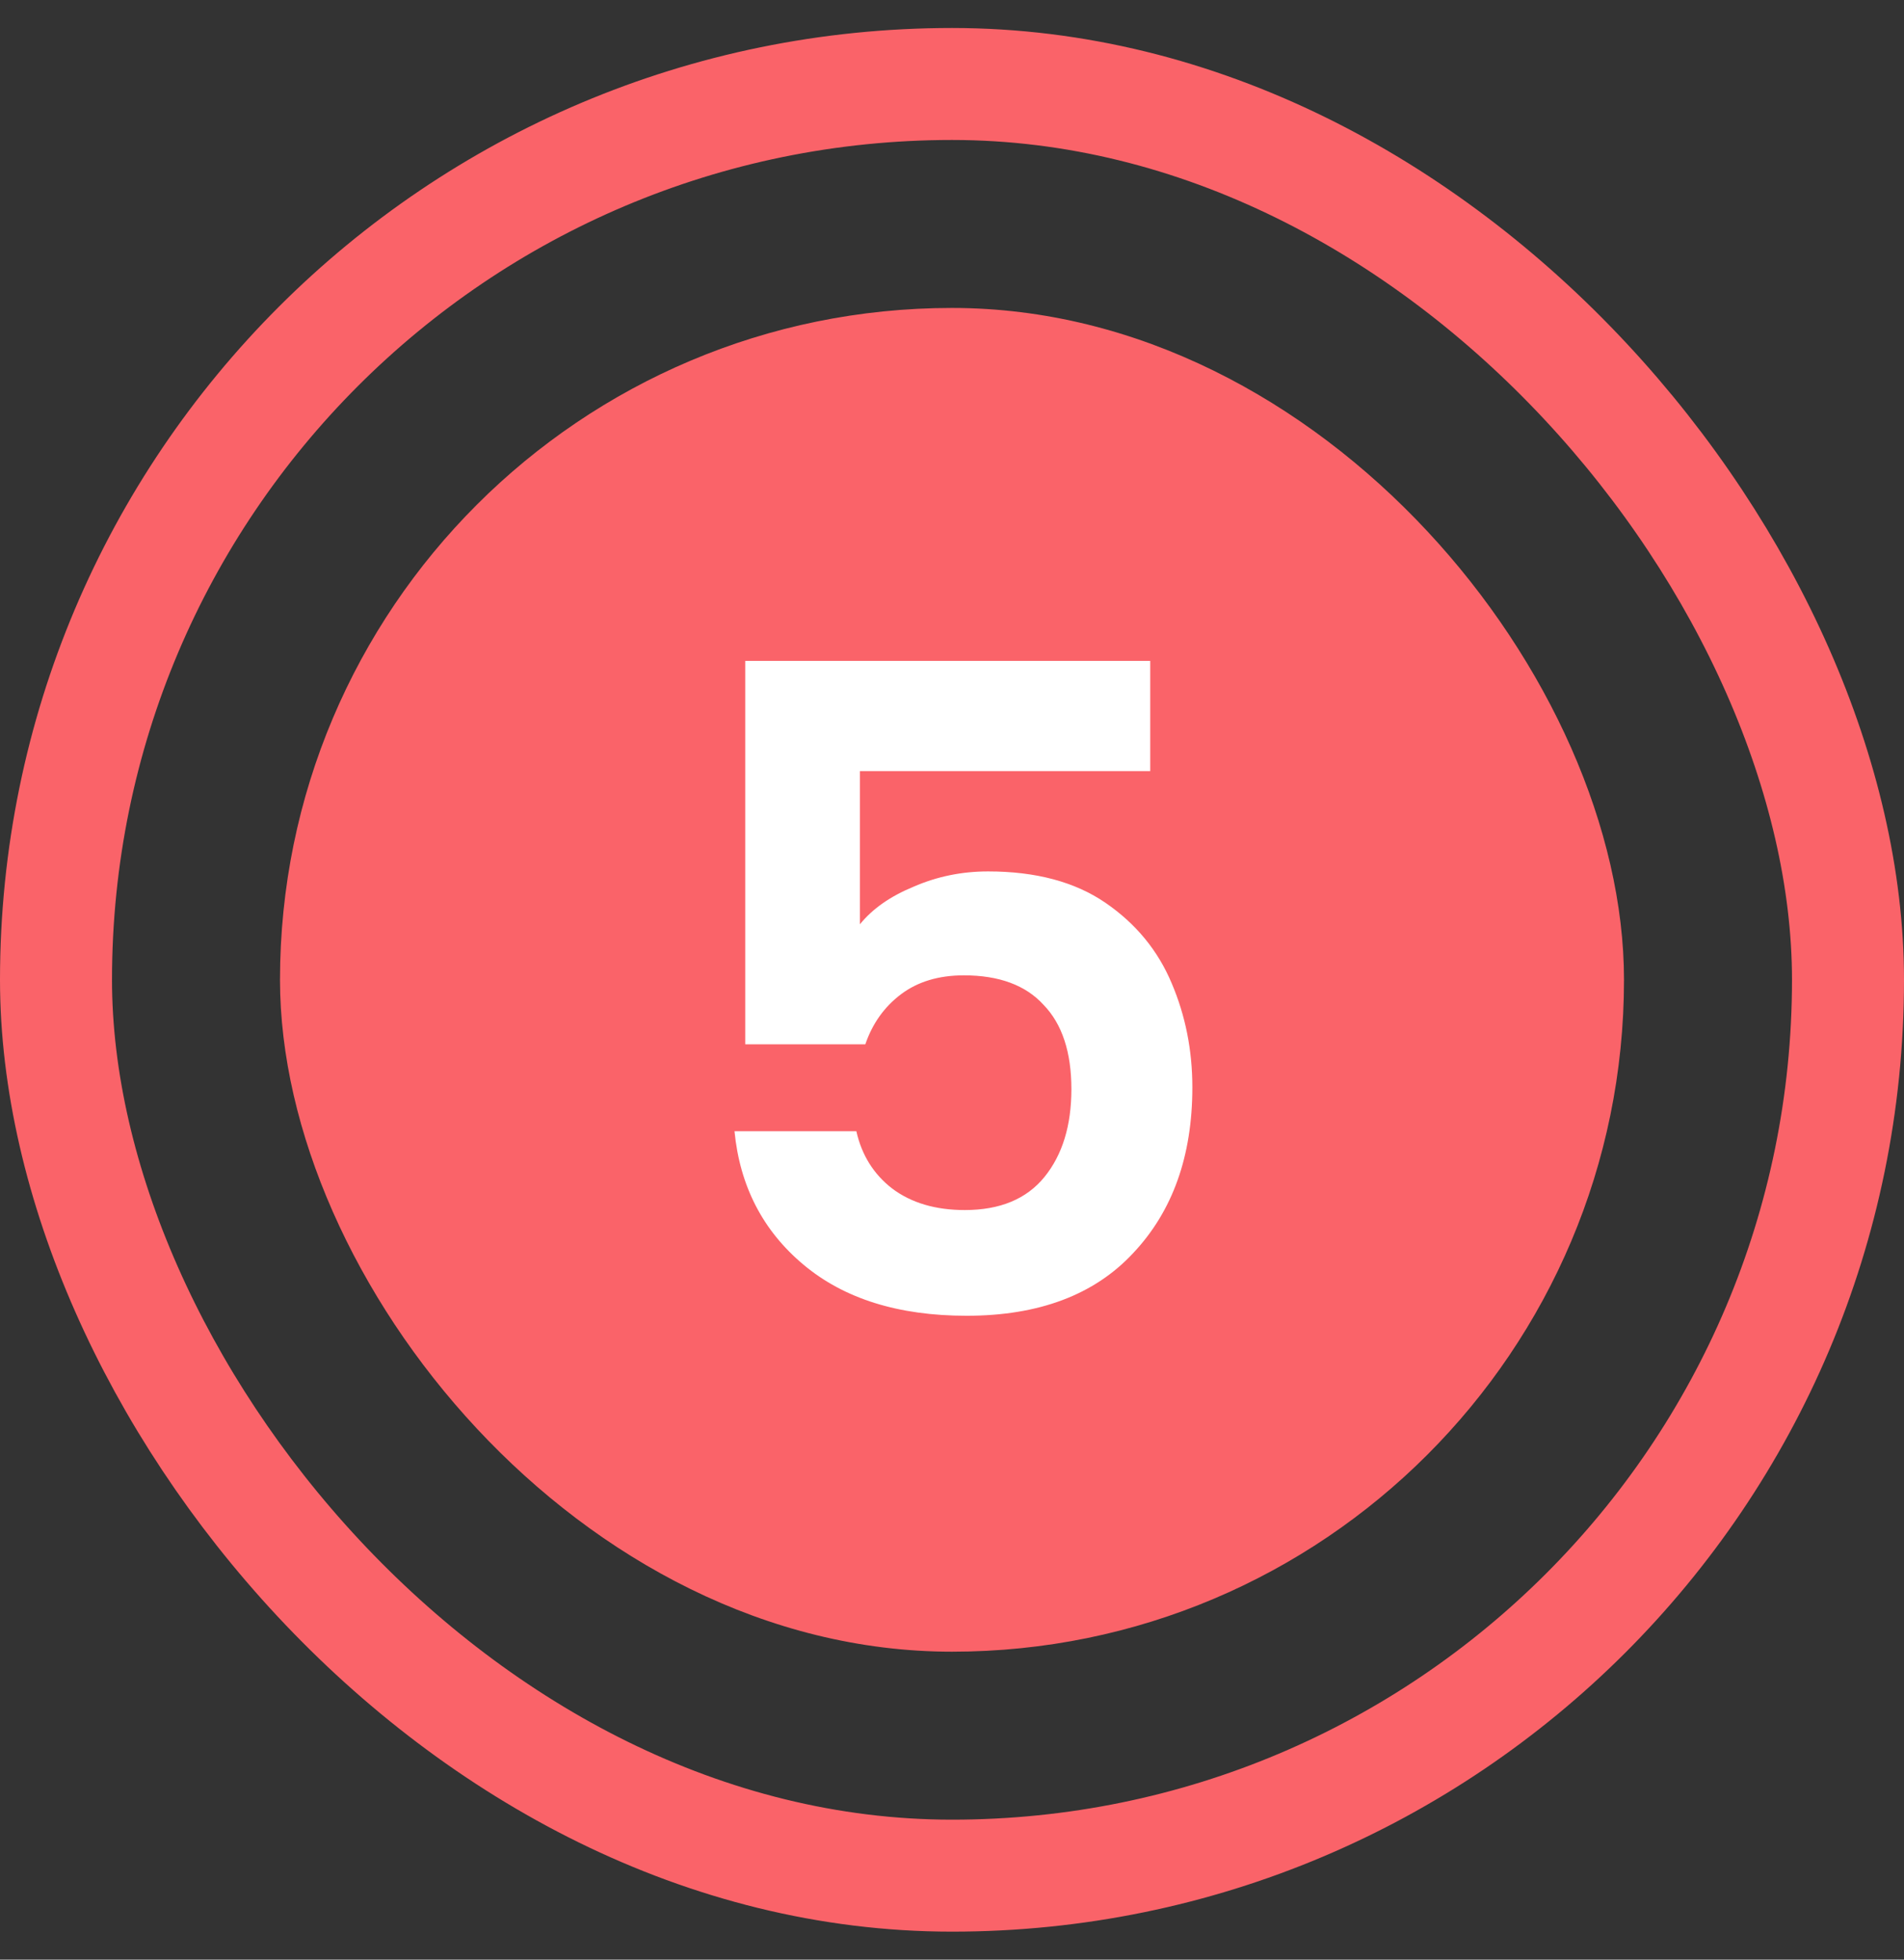 <svg width="34" height="35" viewBox="0 0 34 35" fill="none" xmlns="http://www.w3.org/2000/svg">
<rect x="0" y="0" width="34" height="35" fill="#333333" stroke="none"/>
<rect x="1" y="1.5" width="32" height="32" rx="16" stroke="#FA6369" stroke-width="2"/>
<rect x="5" y="5.5" width="24" height="24" rx="12" fill="#FA6369"/>
<path d="M20.54 13.772H15.356V16.508C15.58 16.231 15.9 16.007 16.316 15.836C16.732 15.655 17.174 15.564 17.644 15.564C18.497 15.564 19.196 15.751 19.74 16.124C20.284 16.497 20.678 16.977 20.924 17.564C21.169 18.14 21.292 18.759 21.292 19.42C21.292 20.647 20.94 21.633 20.236 22.38C19.542 23.127 18.55 23.5 17.26 23.5C16.044 23.5 15.073 23.196 14.348 22.588C13.622 21.98 13.212 21.185 13.116 20.204H15.292C15.388 20.631 15.601 20.972 15.932 21.228C16.273 21.484 16.705 21.612 17.228 21.612C17.857 21.612 18.332 21.415 18.652 21.02C18.972 20.625 19.132 20.103 19.132 19.452C19.132 18.791 18.966 18.289 18.636 17.948C18.316 17.596 17.841 17.42 17.212 17.42C16.764 17.42 16.39 17.532 16.092 17.756C15.793 17.98 15.58 18.279 15.452 18.652H13.308V11.804H20.54V13.772Z" fill="white"/>
</svg>
